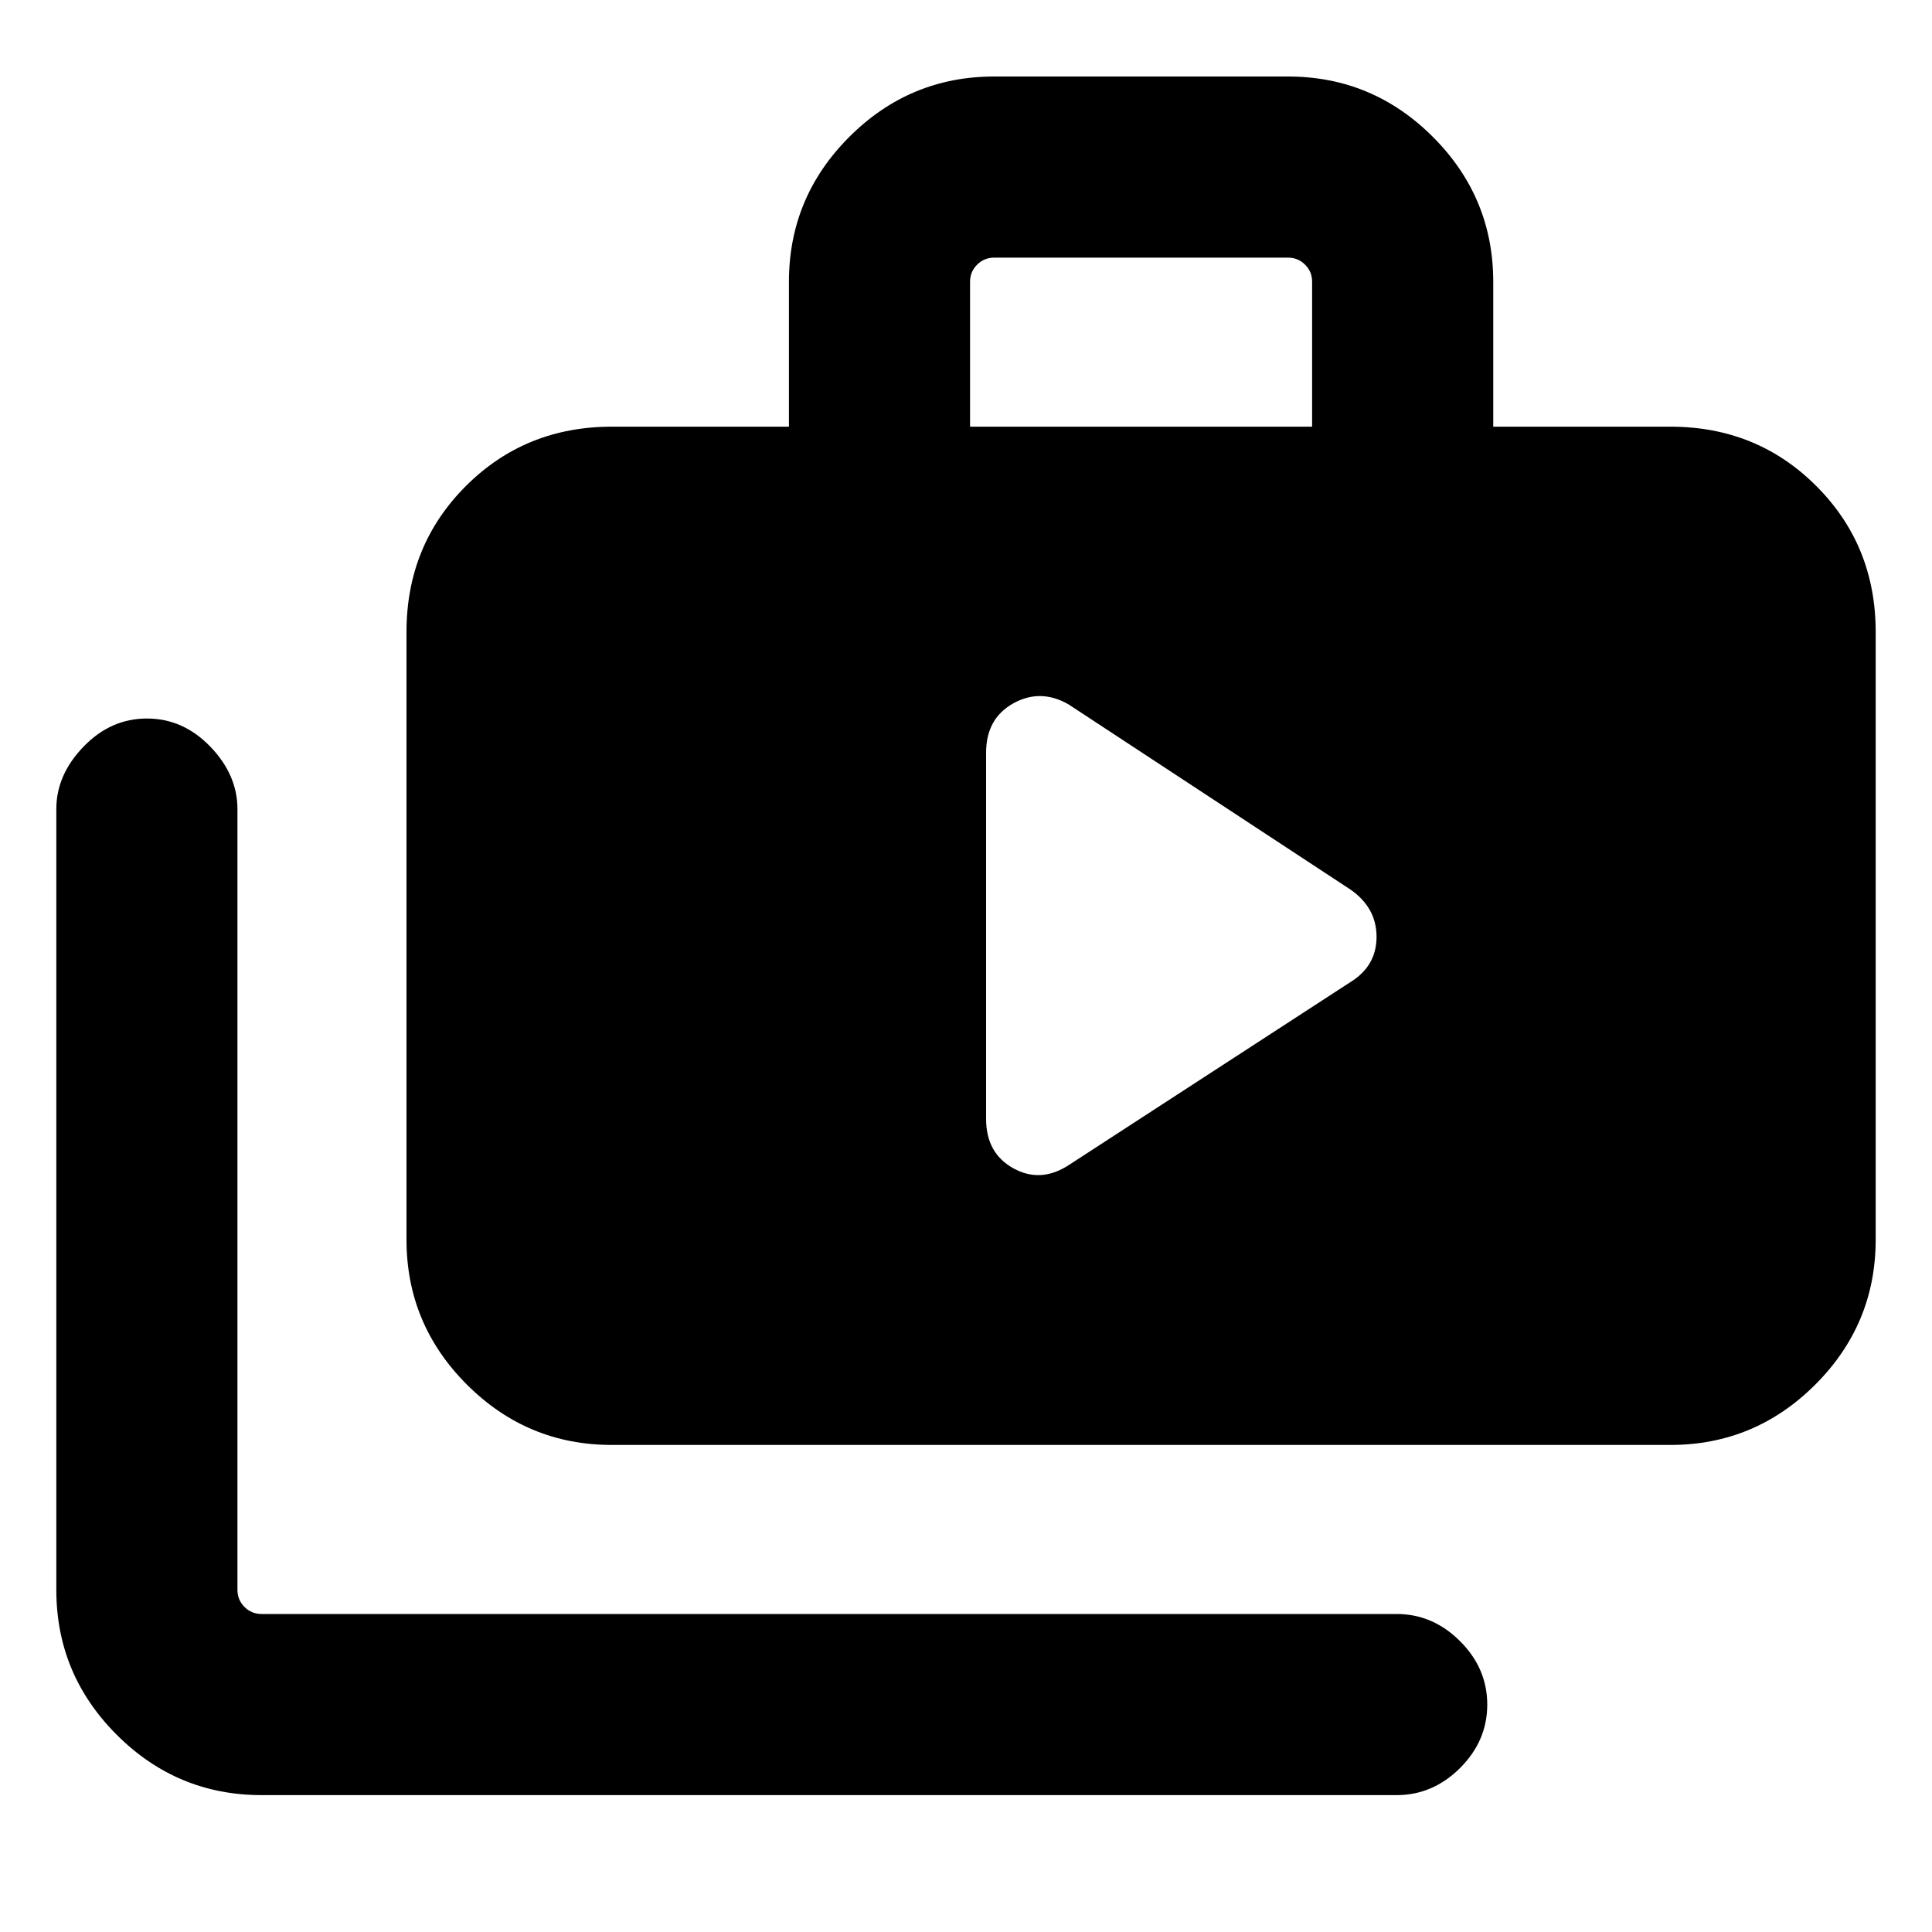 <svg xmlns="http://www.w3.org/2000/svg" height="20" width="20"><path d="M10.208 11.583q0 .355.282.511.281.156.572-.032l2.917-1.895q.271-.167.271-.469 0-.302-.271-.49l-2.917-1.916q-.291-.167-.572-.011-.282.157-.282.511Zm-7.5 7q-.875 0-1.5-.625t-.625-1.5V8.375q0-.354.282-.646.281-.291.656-.291t.656.291q.281.292.281.646v8.083q0 .104.073.177t.177.073h11.75q.375 0 .657.282.281.281.281.656t-.281.656q-.282.281-.657.281Zm3.625-3.625q-.875 0-1.5-.625t-.625-1.5V6.542q0-.896.615-1.511.615-.614 1.51-.614h1.834v-1.5q0-.875.625-1.5t1.5-.625h3.041q.875 0 1.5.625t.625 1.5v1.5h1.834q.896 0 1.51.614.615.615.615 1.511v6.291q0 .875-.625 1.5t-1.5.625Zm3.709-10.541h3.541v-1.5q0-.105-.073-.177-.072-.073-.177-.073h-3.041q-.104 0-.177.073-.073.072-.073.177Z"/></svg>